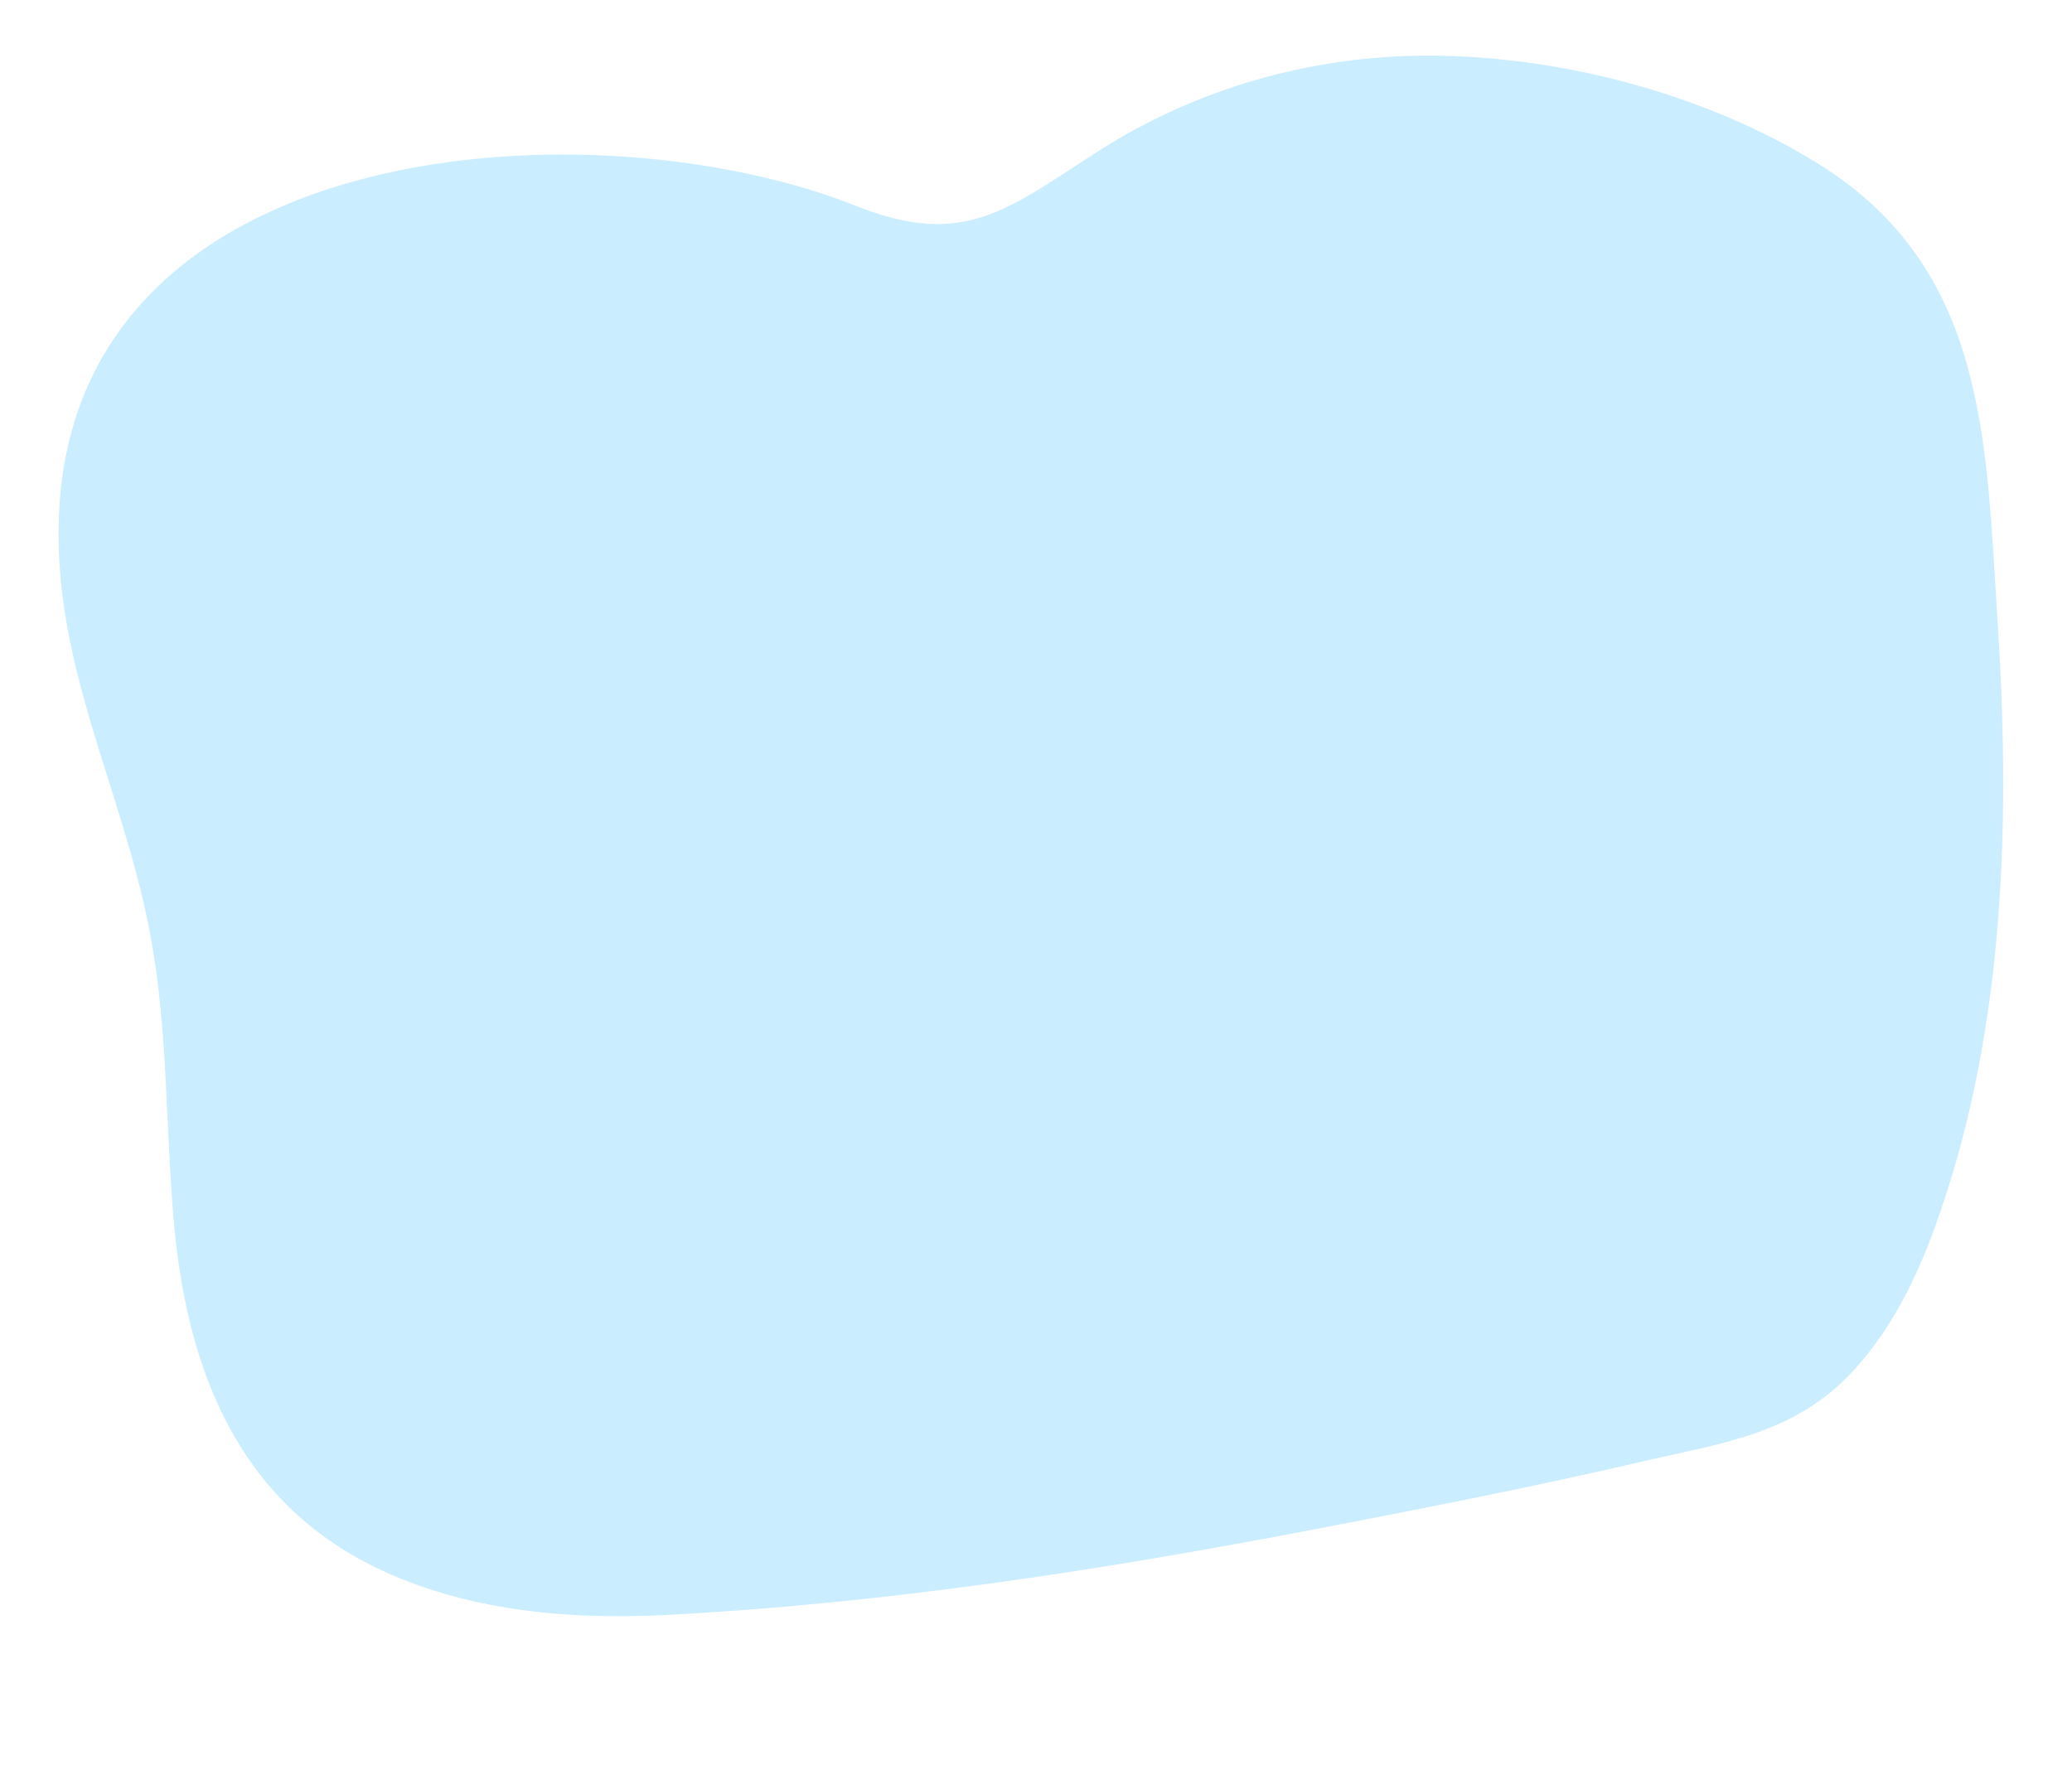 <svg width="27" height="23" viewBox="0 0 27 23" fill="none" xmlns="http://www.w3.org/2000/svg">
<path opacity="0.83" d="M2.259 15.85C2.155 14.618 2.187 13.367 1.952 12.149C1.592 10.246 0.641 8.589 0.776 6.572C1.1 1.72 7.799 1.341 11.166 2.688C12.568 3.245 13.14 2.72 14.317 1.967C15.592 1.15 17.098 0.725 18.604 0.725C20.326 0.725 22.232 1.223 23.702 2.14C25.879 3.496 25.879 5.723 26.028 8.06C26.195 10.643 26.136 13.308 25.288 15.782C25.032 16.539 24.689 17.283 24.148 17.867C23.382 18.703 22.408 18.812 21.376 19.054C19.965 19.383 18.54 19.661 17.116 19.935C14.326 20.469 11.513 20.902 8.673 21.049C7.325 21.117 5.933 20.98 4.738 20.35C3.016 19.428 2.412 17.712 2.259 15.85Z" fill="#C0EAFF"/>
</svg>
